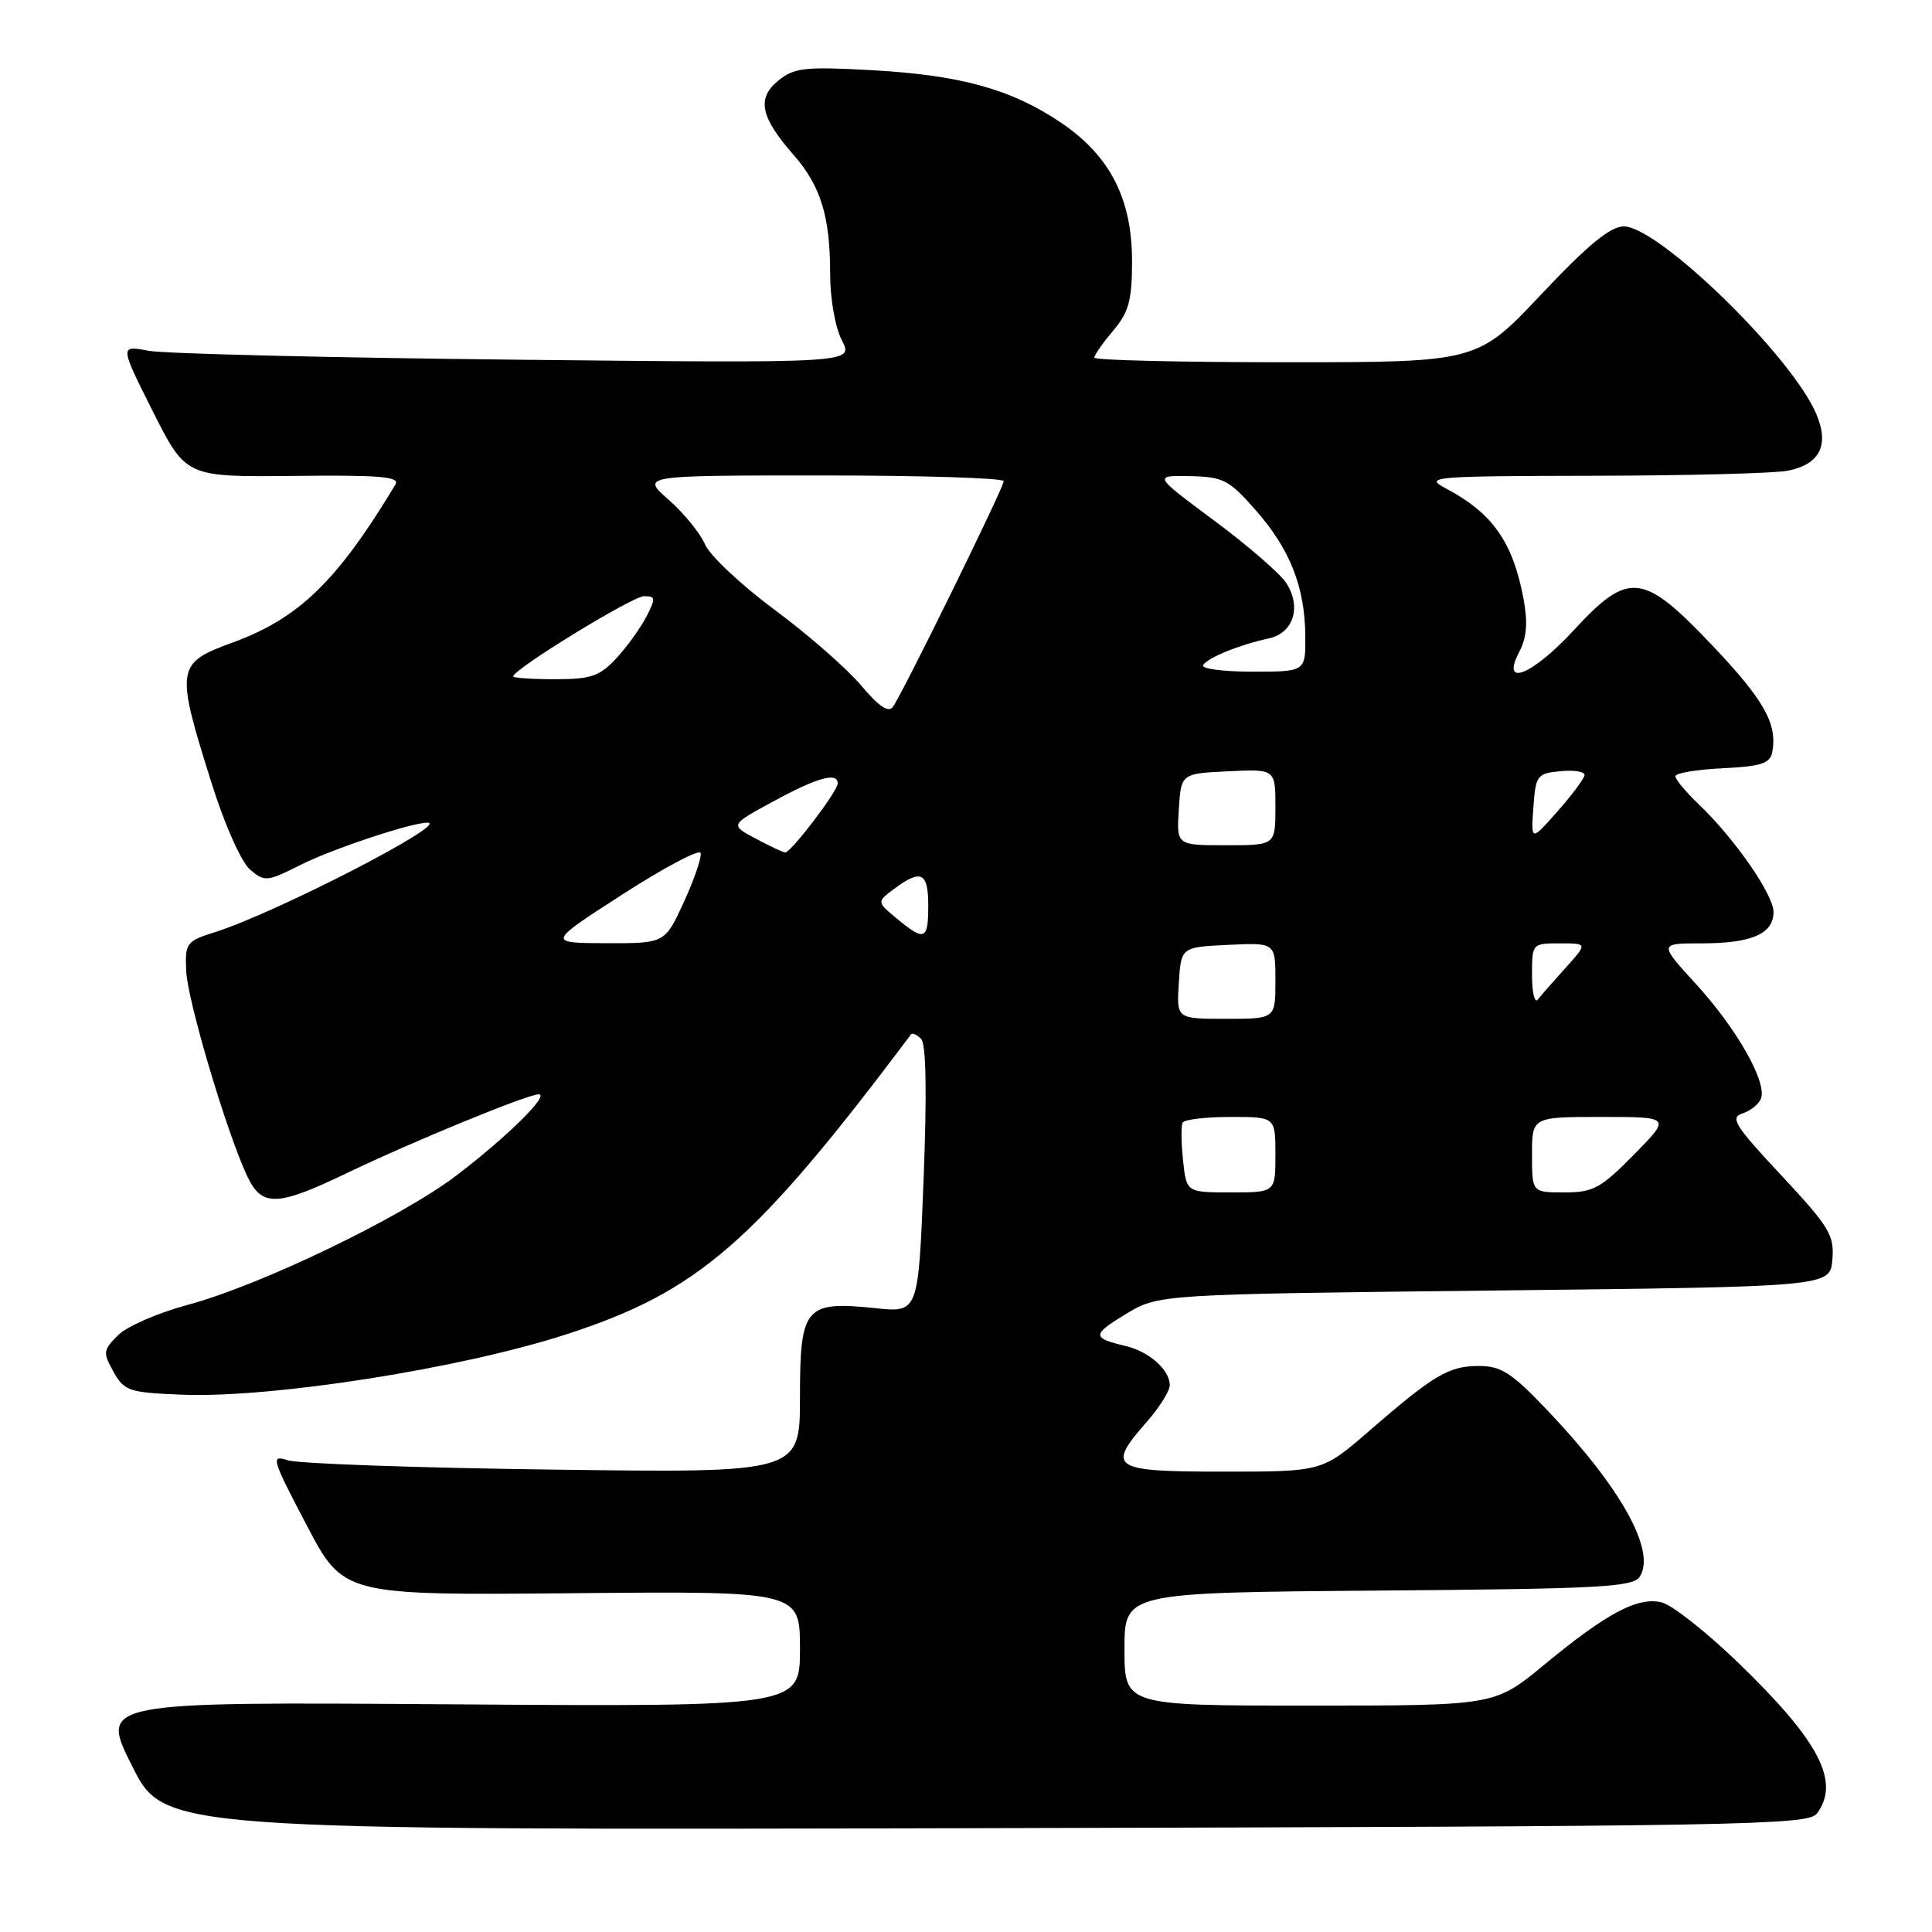 <?xml version="1.0" encoding="UTF-8" standalone="no"?>
<!DOCTYPE svg PUBLIC "-//W3C//DTD SVG 1.1//EN" "http://www.w3.org/Graphics/SVG/1.1/DTD/svg11.dtd" >
<svg xmlns="http://www.w3.org/2000/svg" xmlns:xlink="http://www.w3.org/1999/xlink" version="1.1" viewBox="0 0 256 256">
 <g >
 <path fill="currentColor"
d=" M 240.75 240.30 C 243.89 236.08 241.07 230.69 230.23 220.23 C 226.08 216.23 221.57 212.68 220.20 212.33 C 217.03 211.54 212.96 213.70 204.54 220.65 C 198.05 226.00 198.05 226.00 173.53 226.00 C 149.00 226.00 149.00 226.00 149.00 218.51 C 149.00 211.03 149.00 211.03 182.64 210.76 C 212.16 210.53 216.41 210.30 217.29 208.90 C 219.44 205.49 214.80 197.13 205.07 186.91 C 200.30 181.89 198.92 181.00 195.95 181.00 C 191.97 181.00 190.01 182.16 181.35 189.67 C 175.19 195.00 175.19 195.00 162.10 195.00 C 147.26 195.00 146.56 194.54 152.00 188.35 C 153.65 186.47 155.00 184.30 155.00 183.54 C 155.00 181.52 152.28 179.10 149.18 178.36 C 144.66 177.29 144.66 176.86 149.16 174.13 C 153.50 171.50 153.50 171.50 198.00 171.00 C 242.50 170.50 242.50 170.50 242.80 166.91 C 243.07 163.67 242.41 162.57 236.02 155.73 C 229.89 149.17 229.20 148.07 230.88 147.54 C 231.94 147.20 233.05 146.31 233.34 145.57 C 234.16 143.41 230.14 136.32 224.76 130.43 C 219.80 125.00 219.80 125.00 225.47 125.00 C 232.10 125.00 235.00 123.74 235.00 120.85 C 235.00 118.53 229.82 111.08 225.08 106.56 C 223.39 104.95 222.00 103.28 222.00 102.86 C 222.00 102.44 224.81 101.96 228.24 101.80 C 233.35 101.55 234.54 101.17 234.83 99.67 C 235.54 95.92 233.76 92.76 226.85 85.48 C 217.68 75.83 215.81 75.62 208.54 83.50 C 203.00 89.50 198.80 91.17 201.31 86.37 C 202.30 84.49 202.46 82.50 201.88 79.38 C 200.46 71.79 197.77 67.98 191.50 64.67 C 188.68 63.18 189.87 63.08 211.13 63.04 C 223.57 63.02 235.17 62.72 236.91 62.37 C 241.18 61.51 242.44 58.95 240.63 54.77 C 237.30 47.07 219.74 30.00 215.15 30.00 C 213.38 30.00 210.40 32.45 204.23 39.00 C 195.74 48.00 195.74 48.00 170.37 48.00 C 156.42 48.00 145.00 47.73 145.00 47.39 C 145.00 47.06 146.12 45.45 147.50 43.82 C 149.58 41.34 150.00 39.81 150.00 34.58 C 150.00 26.34 147.08 20.64 140.59 16.26 C 134.03 11.82 127.29 9.95 115.50 9.30 C 106.60 8.81 105.24 8.97 103.12 10.69 C 100.25 13.03 100.76 15.52 105.14 20.51 C 108.75 24.62 110.00 28.67 110.00 36.29 C 110.00 39.60 110.67 43.40 111.56 45.11 C 113.12 48.13 113.12 48.13 68.31 47.66 C 43.66 47.40 21.78 46.87 19.68 46.48 C 15.86 45.76 15.86 45.76 20.24 54.49 C 24.63 63.21 24.63 63.21 38.90 63.06 C 50.37 62.93 53.02 63.16 52.40 64.20 C 44.67 77.03 39.60 81.94 30.80 85.15 C 23.30 87.89 23.21 88.47 28.11 104.00 C 29.80 109.36 31.99 114.25 33.14 115.23 C 35.07 116.87 35.38 116.84 39.83 114.60 C 44.05 112.48 54.54 108.99 56.65 109.01 C 59.72 109.03 36.53 120.97 28.50 123.51 C 24.69 124.71 24.51 124.95 24.67 128.63 C 24.84 132.57 29.97 149.85 32.71 155.75 C 34.68 159.97 36.64 159.92 46.03 155.41 C 54.64 151.27 69.92 145.00 71.38 145.00 C 72.91 145.00 67.17 150.66 60.50 155.74 C 53.15 161.34 34.50 170.32 24.87 172.90 C 20.95 173.95 16.79 175.76 15.63 176.93 C 13.66 178.90 13.62 179.23 15.04 181.77 C 16.46 184.31 17.09 184.52 24.03 184.80 C 35.93 185.29 60.93 181.37 75.00 176.82 C 92.53 171.15 99.99 164.66 120.71 137.07 C 120.89 136.83 121.49 137.09 122.05 137.65 C 122.72 138.32 122.83 144.75 122.38 156.30 C 121.69 173.94 121.69 173.94 116.01 173.34 C 106.67 172.37 106.00 173.15 106.00 185.12 C 106.00 195.17 106.00 195.17 73.25 194.73 C 55.24 194.50 39.42 193.94 38.10 193.49 C 35.85 192.74 36.01 193.29 40.60 202.03 C 45.50 211.38 45.50 211.38 75.75 211.11 C 106.00 210.83 106.00 210.83 106.00 218.50 C 106.00 226.16 106.00 226.16 59.61 225.83 C 13.23 225.50 13.23 225.50 17.50 234.00 C 21.77 242.50 21.77 242.50 130.63 242.24 C 231.23 242.00 239.59 241.85 240.75 240.30 Z  M 156.76 153.75 C 156.51 151.41 156.49 149.16 156.71 148.75 C 156.94 148.34 159.79 148.00 163.06 148.00 C 169.00 148.00 169.00 148.00 169.00 153.00 C 169.00 158.00 169.00 158.00 163.11 158.00 C 157.21 158.00 157.21 158.00 156.76 153.75 Z  M 203.00 153.00 C 203.00 148.00 203.00 148.00 212.21 148.00 C 221.42 148.00 221.42 148.00 216.50 153.00 C 212.11 157.46 211.11 158.00 207.29 158.00 C 203.00 158.00 203.00 158.00 203.00 153.00 Z  M 156.20 130.25 C 156.50 125.50 156.50 125.50 162.75 125.20 C 169.00 124.90 169.00 124.90 169.00 129.95 C 169.00 135.00 169.00 135.00 162.45 135.00 C 155.89 135.00 155.89 135.00 156.20 130.25 Z  M 203.00 129.20 C 203.00 125.03 203.02 125.00 206.69 125.00 C 210.37 125.00 210.37 125.00 207.44 128.25 C 205.83 130.04 204.17 131.93 203.76 132.45 C 203.34 132.97 203.00 131.51 203.00 129.20 Z  M 82.50 118.50 C 88.00 114.96 92.65 112.49 92.83 113.02 C 93.01 113.54 92.02 116.46 90.63 119.49 C 88.11 125.00 88.11 125.00 80.31 124.98 C 72.50 124.95 72.50 124.95 82.50 118.50 Z  M 118.83 121.71 C 116.16 119.50 116.16 119.50 118.52 117.75 C 122.06 115.12 123.00 115.59 123.00 120.00 C 123.00 124.58 122.52 124.78 118.83 121.71 Z  M 100.11 111.11 C 96.72 109.30 96.72 109.30 102.54 106.15 C 108.35 103.00 111.00 102.27 111.00 103.82 C 111.00 104.84 104.77 113.02 104.04 112.96 C 103.74 112.94 101.97 112.10 100.11 111.11 Z  M 156.20 107.25 C 156.50 102.50 156.50 102.50 162.75 102.20 C 169.00 101.90 169.00 101.90 169.00 106.95 C 169.00 112.00 169.00 112.00 162.45 112.00 C 155.89 112.00 155.89 112.00 156.20 107.25 Z  M 203.18 107.00 C 203.48 102.73 203.67 102.48 206.75 102.19 C 208.54 102.01 209.98 102.24 209.96 102.69 C 209.94 103.13 208.33 105.30 206.39 107.50 C 202.86 111.49 202.86 111.49 203.18 107.00 Z  M 114.08 90.80 C 112.21 88.58 107.05 84.06 102.60 80.77 C 98.16 77.47 94.02 73.58 93.41 72.12 C 92.79 70.66 90.63 68.01 88.61 66.23 C 84.93 63.00 84.93 63.00 108.97 63.00 C 122.18 63.00 133.00 63.34 133.00 63.76 C 133.00 64.60 119.65 91.79 118.31 93.67 C 117.73 94.48 116.42 93.59 114.08 90.80 Z  M 68.00 89.63 C 68.00 88.69 83.81 79.00 85.33 79.00 C 86.89 79.00 86.91 79.26 85.63 81.75 C 84.84 83.26 83.05 85.74 81.65 87.25 C 79.45 89.61 78.31 90.00 73.55 90.00 C 70.50 90.00 68.00 89.83 68.00 89.63 Z  M 159.42 88.13 C 160.03 87.14 164.22 85.44 168.13 84.59 C 171.41 83.88 172.49 80.40 170.42 77.23 C 169.58 75.96 165.28 72.24 160.86 68.96 C 152.83 63.00 152.83 63.00 157.66 63.09 C 162.07 63.18 162.84 63.57 166.36 67.57 C 170.93 72.76 172.90 77.74 172.96 84.25 C 173.00 89.00 173.00 89.00 165.94 89.00 C 162.06 89.00 159.12 88.61 159.42 88.13 Z "/>
</g>
</svg>